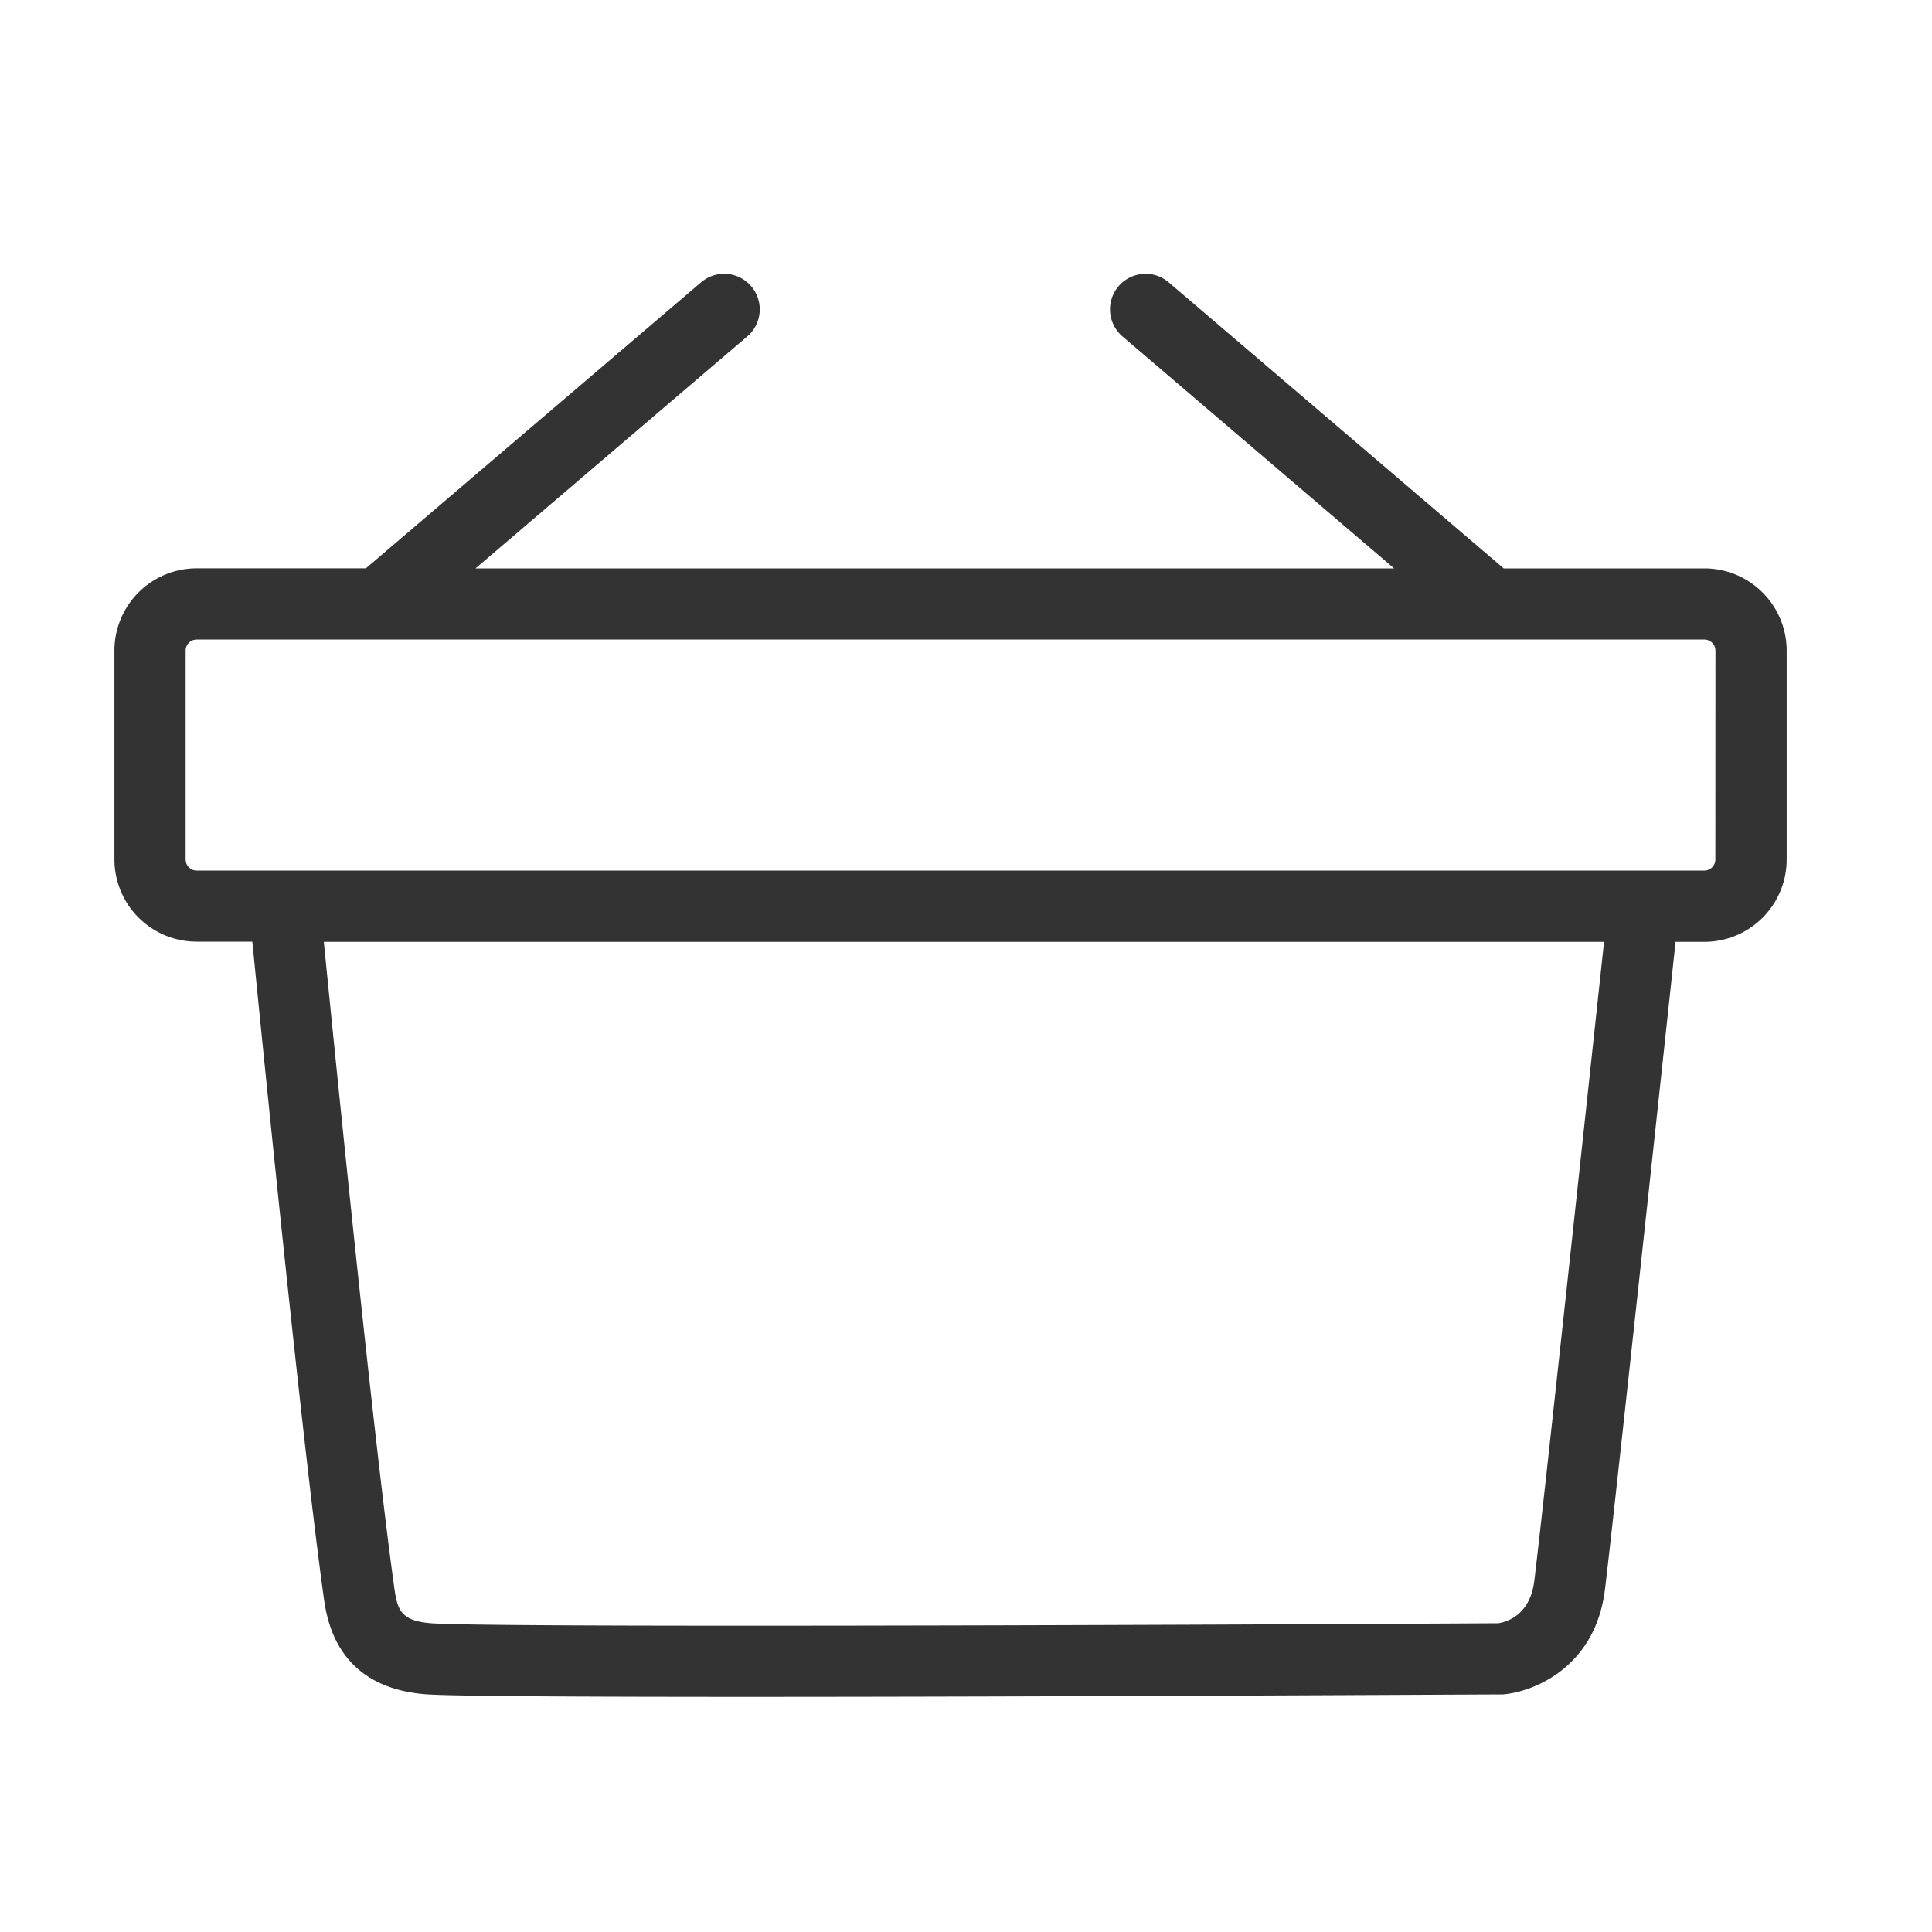 <svg id="Capa_1" data-name="Capa 1" xmlns="http://www.w3.org/2000/svg" viewBox="0 0 800 800"><defs><style>.cls-1{fill:#333;}</style></defs><path class="cls-1" d="M705.82,235.36H622.65L483.93,116.9a14.73,14.73,0,0,0-19.13,22.41l112.48,96.05H196.9l112.53-96.05A14.73,14.73,0,0,0,290.3,116.9L151.89,235c-.12.1-.2.22-.32.33H81.38a34.07,34.07,0,0,0-34,34.1v86.39a34.08,34.08,0,0,0,34,34.1h23.1C109.84,444,125.59,600.57,134,661.06c1.29,9.3,5.22,37.63,42.31,40.5,10.42.8,65,1.07,132.67,1.07,127.46,0,301.14-1,312.2-1l1,0c12.88-1,38.3-11.26,42.35-43.11,3-24,22.85-208.42,29.29-268.52h12a34.08,34.08,0,0,0,34-34.1V269.46A34.07,34.07,0,0,0,705.82,235.36ZM635.29,654.75c-1.81,14.31-11.76,17-15,17.41-143.15.8-418.65,1.82-441.69,0-12.88-1-14.08-5.63-15.4-15.17C155,598.08,139.7,446.42,134.09,390H664.2C657.46,452.73,638.22,631.77,635.29,654.75Zm75-298.9a4.58,4.58,0,0,1-4.51,4.63H81.38a4.57,4.57,0,0,1-4.51-4.63V269.46a4.58,4.58,0,0,1,4.51-4.64H705.82a4.59,4.59,0,0,1,4.51,4.64Z"/></svg>